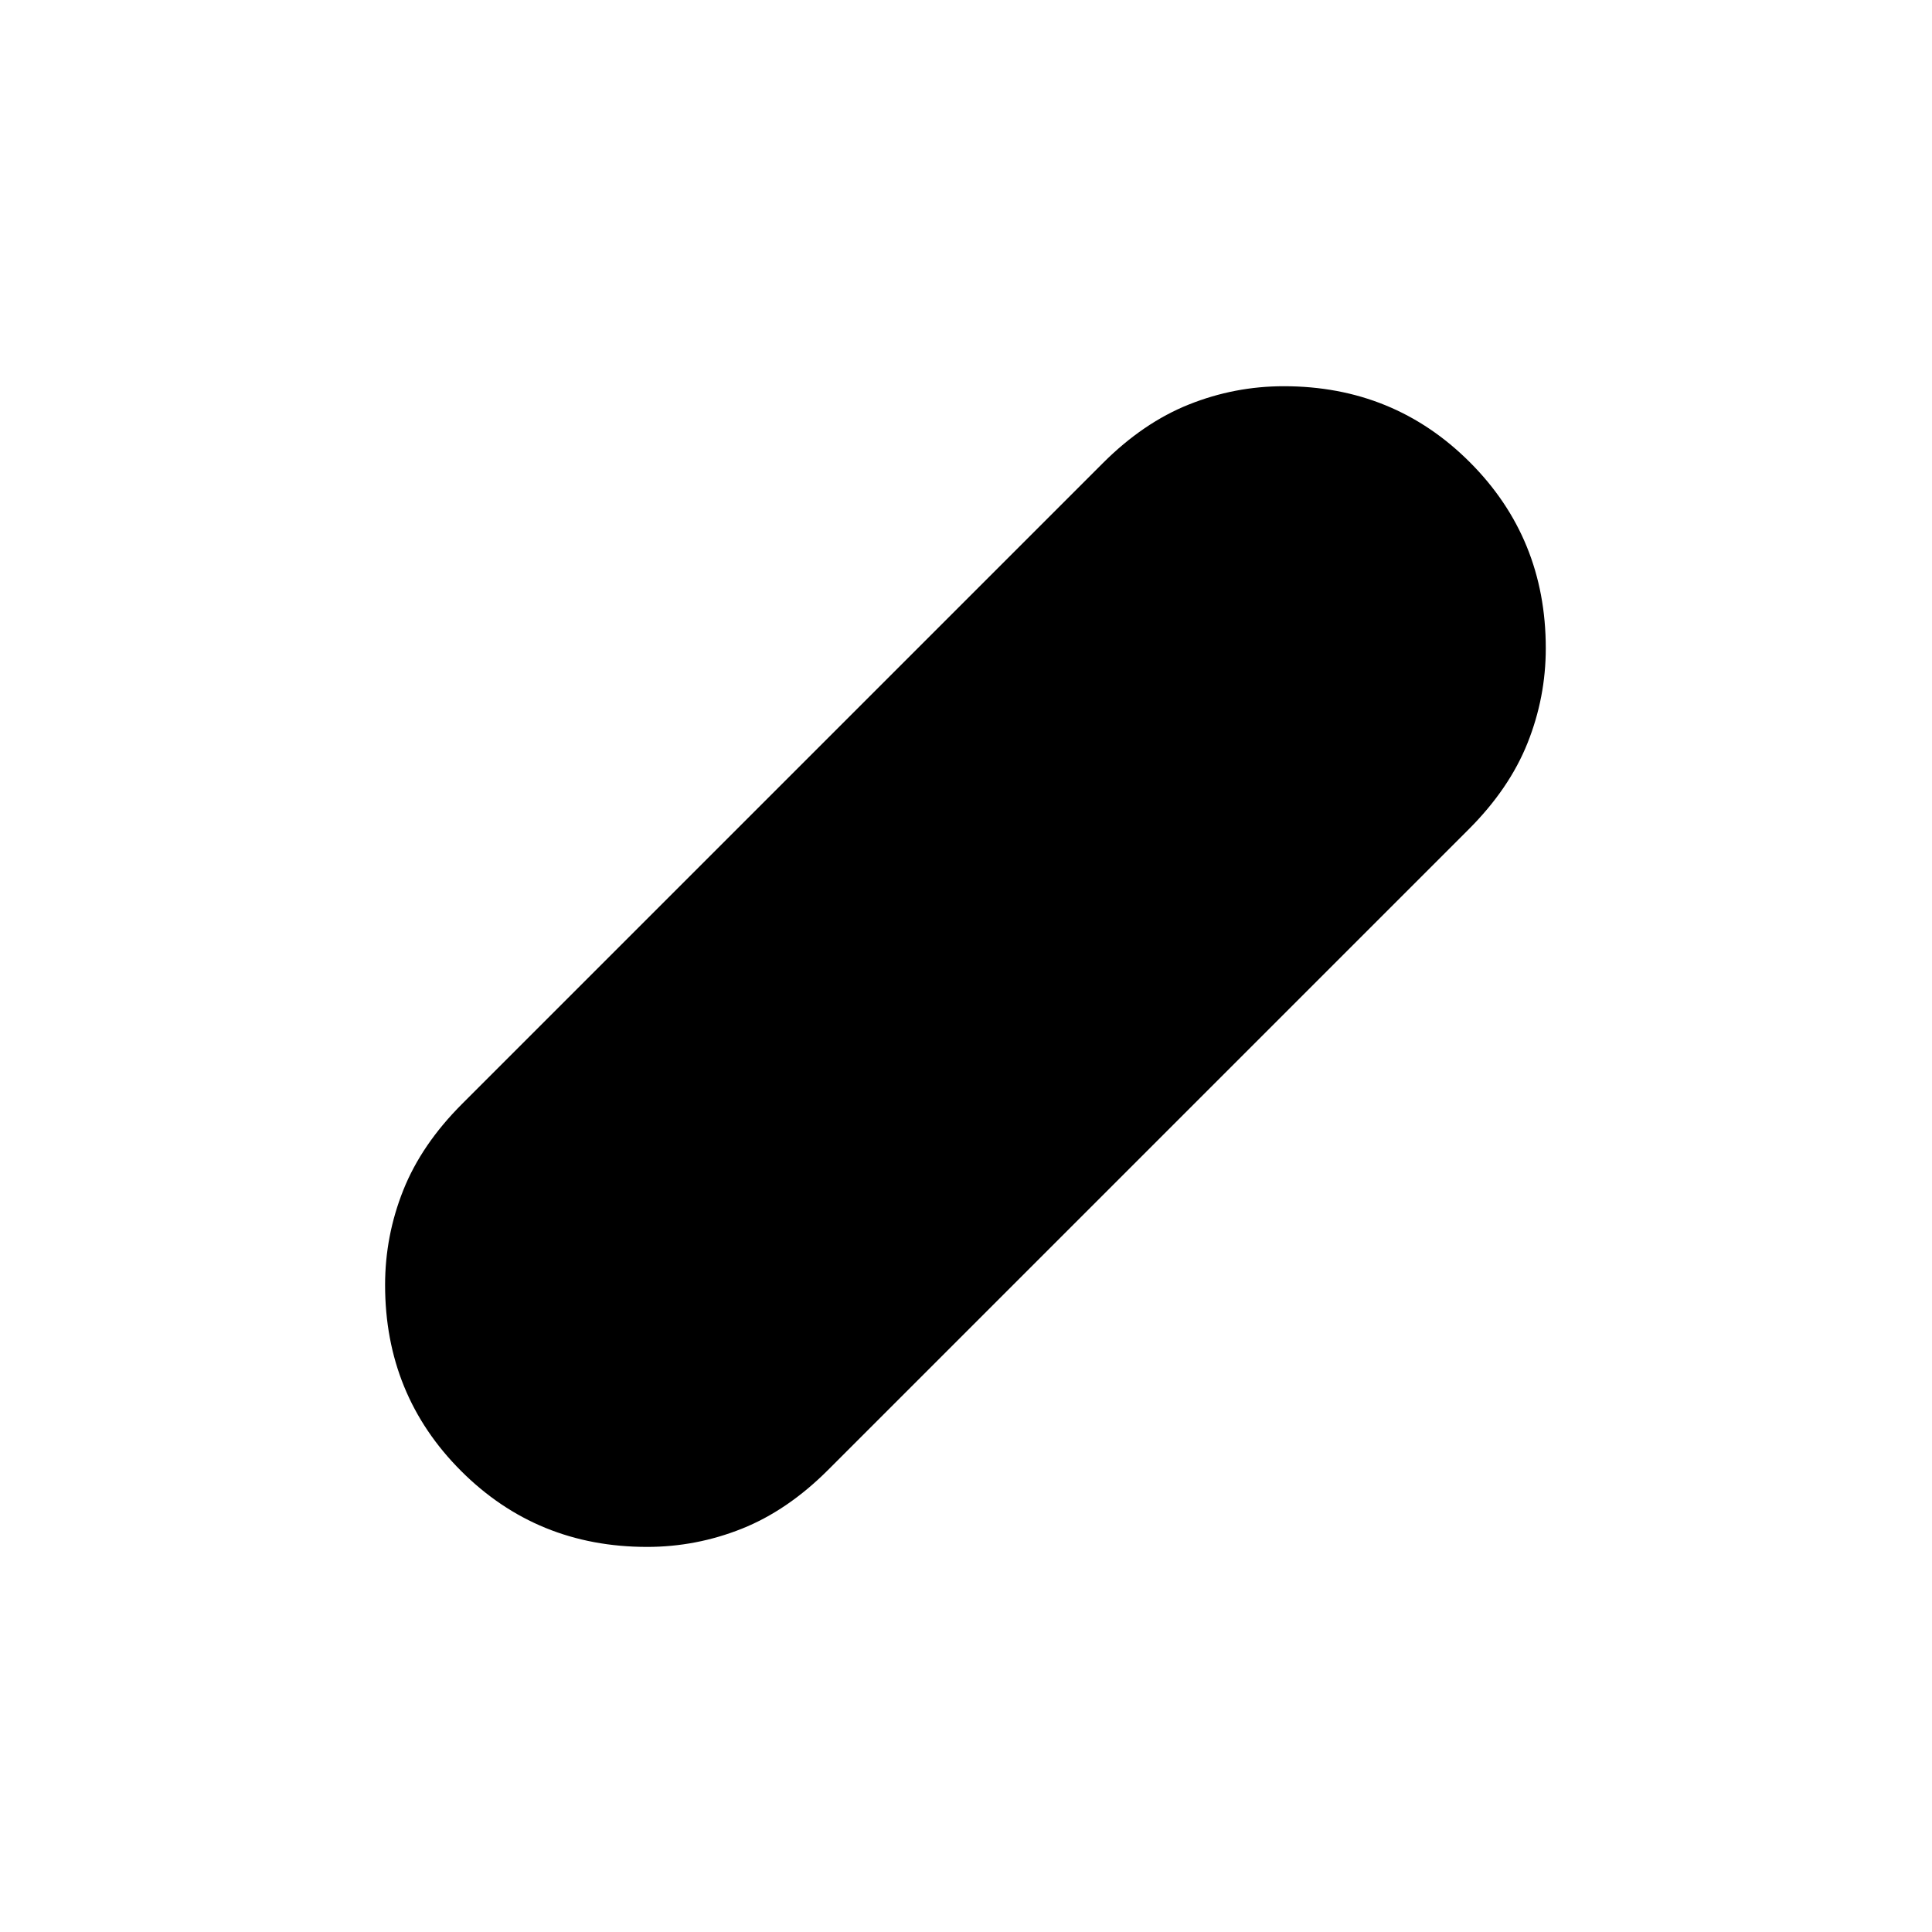 <svg xmlns="http://www.w3.org/2000/svg" height="20" viewBox="0 -960 960 960" width="20"><path d="M321.5-191.35q-54.65 0-92.4-37.75-37.75-37.75-37.75-92.4 0-24.46 9.06-47.15 9.07-22.7 29.2-42.83l318.35-318.35q20.13-20.13 42.82-29.19 22.7-9.07 47.15-9.07 54.66 0 92.41 37.75t37.75 92.41q0 24.45-9.07 47.15-9.06 22.69-29.19 42.82L411.48-229.61q-20.13 20.13-42.83 29.2-22.69 9.06-47.15 9.06Z"/></svg>